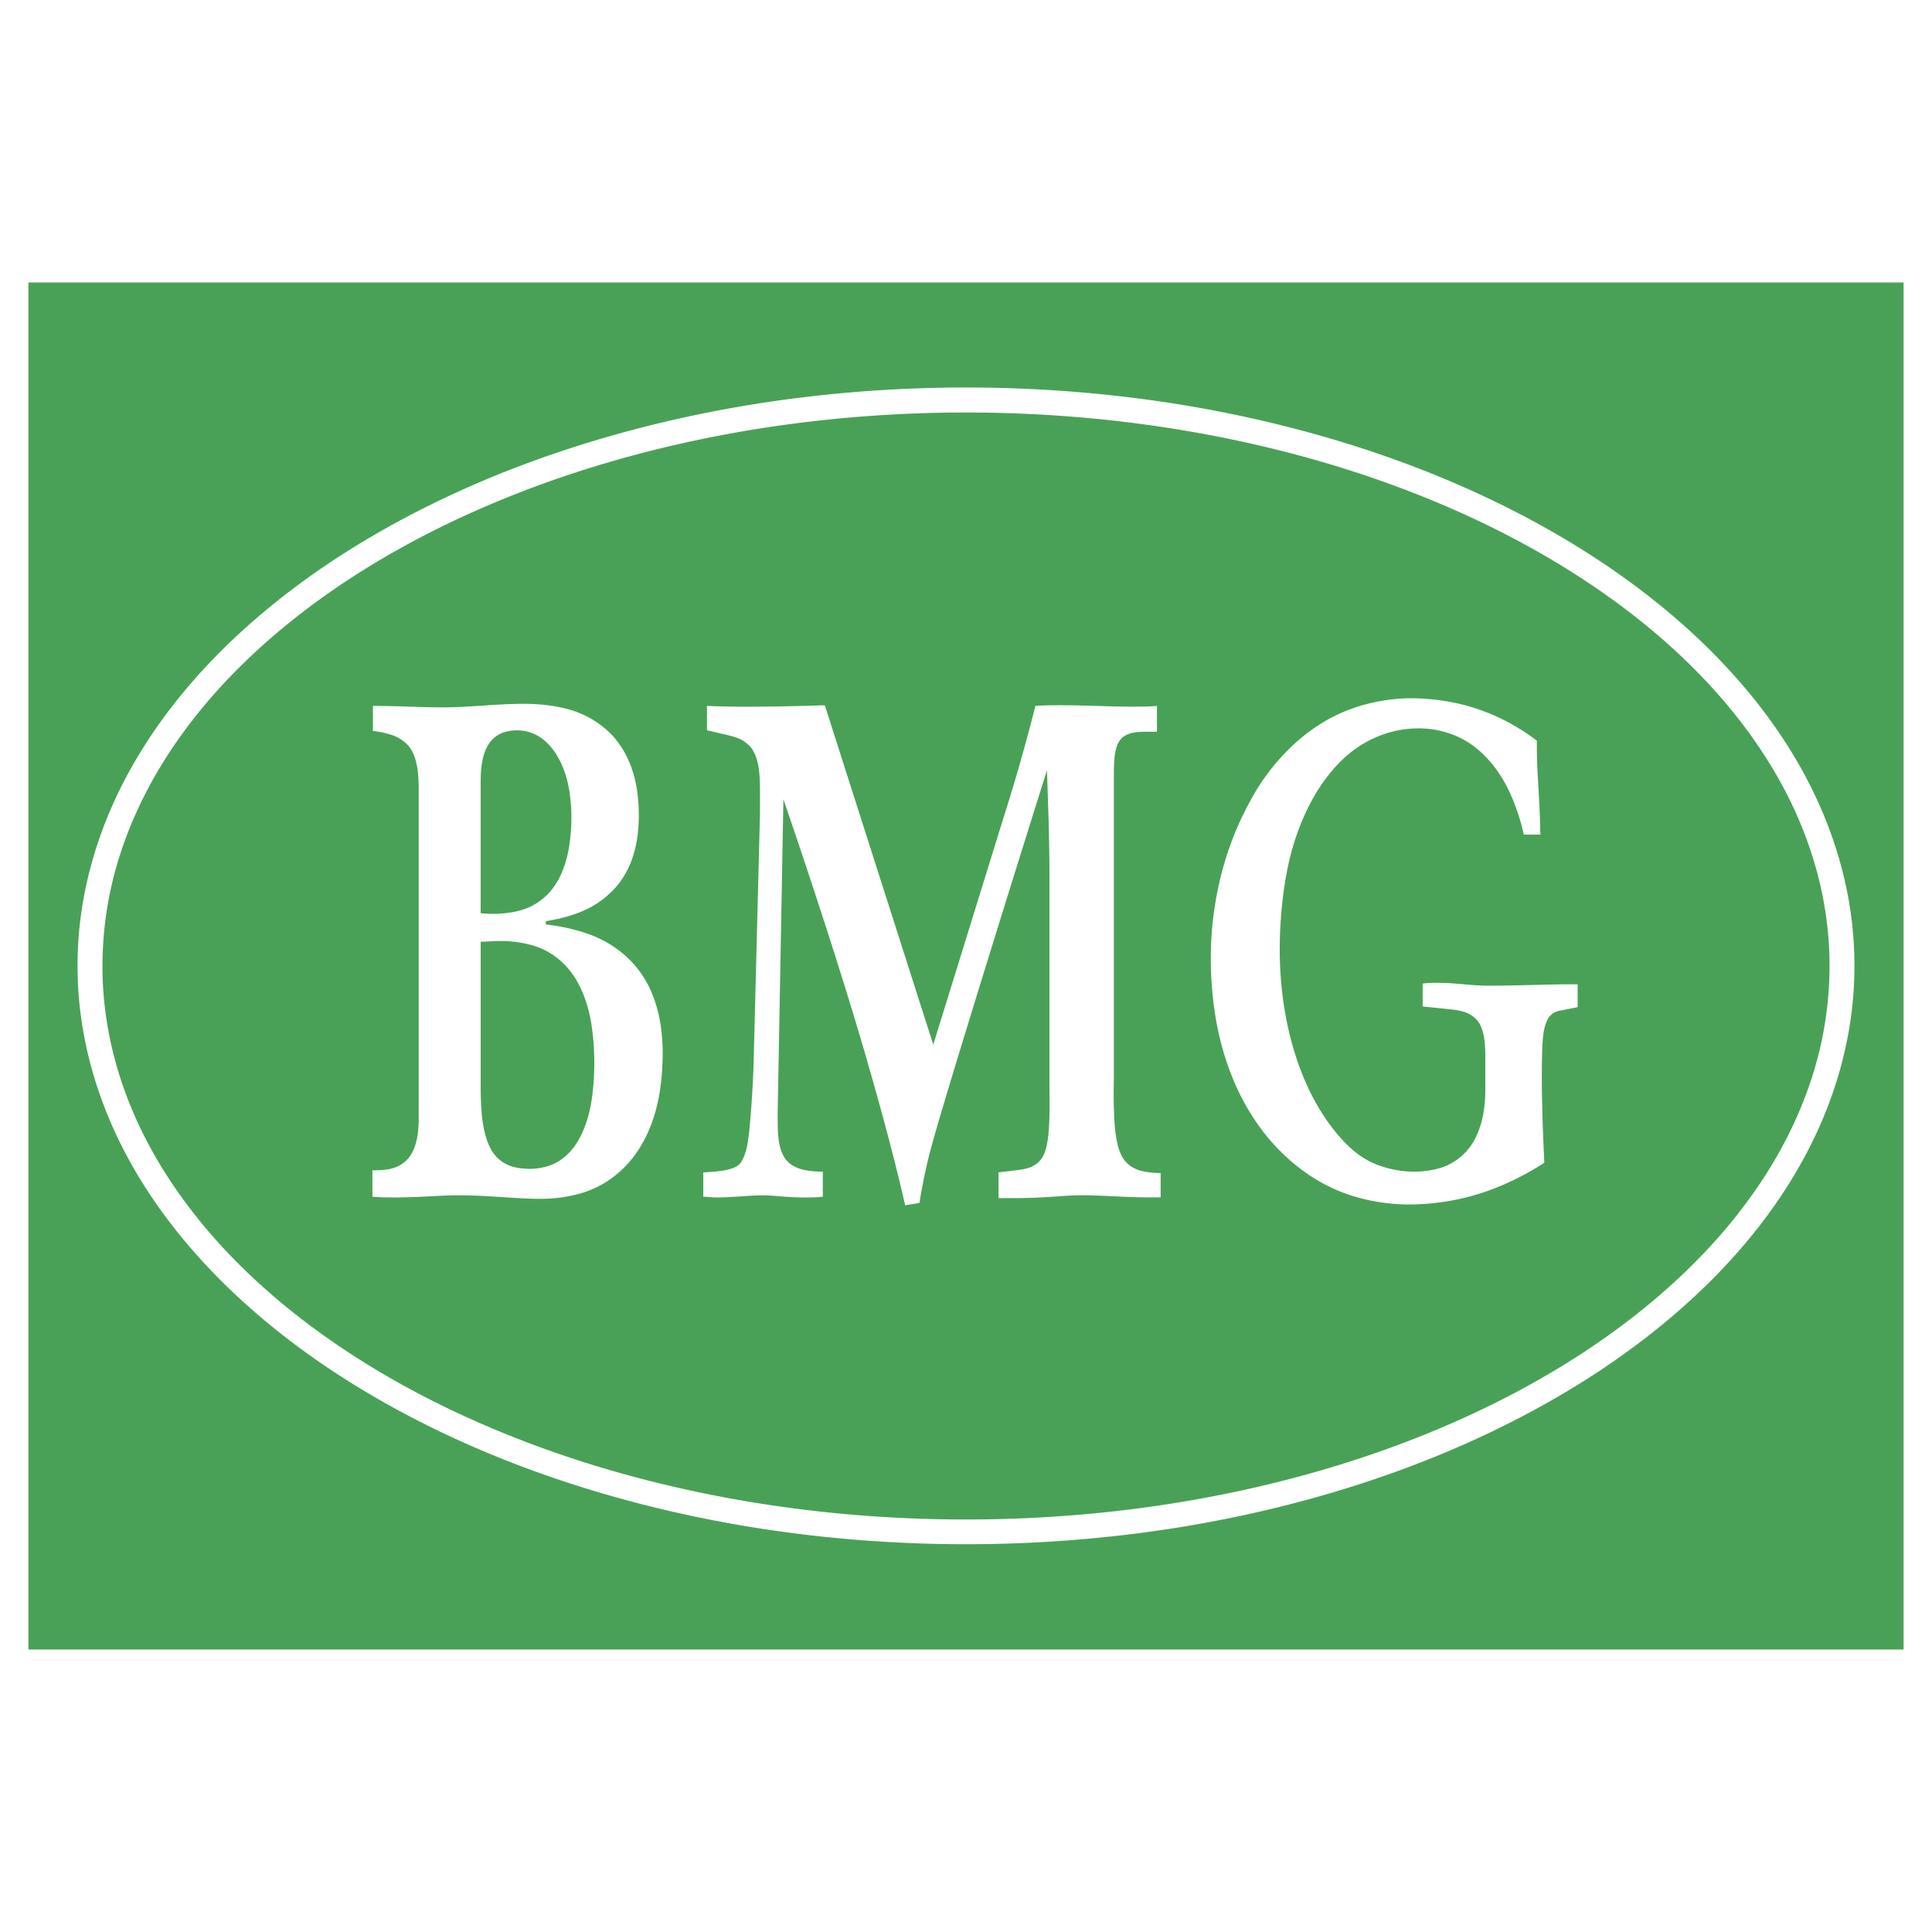 <svg xmlns="http://www.w3.org/2000/svg" width="2500" height="2500" viewBox="0 0 192.756 192.756"><g fill-rule="evenodd" clip-rule="evenodd"><path fill="#fff" d="M0 0h192.756v192.756H0V0z"/><path fill="#49a157" d="M2.834 164.573h187.088V28.183H2.834v136.39z"/><path d="M65.414 100.116c-.421-1.31-.967-2.44-1.904-3.599a10.14 10.14 0 0 0-1.715-1.656c-.724-.557-1.632-1.126-2.883-1.599s-2.846-.847-4.456-1.03v-.328c1.299-.199 2.58-.55 3.581-.966 1-.416 1.72-.897 2.294-1.363 1.177-.963 1.768-1.829 2.25-2.751.243-.475.443-.973.61-1.515.168-.542.304-1.13.399-1.804.095-.673.148-1.433.145-2.242a17.341 17.341 0 0 0-.181-2.435 11.883 11.883 0 0 0-.493-2.062 9.906 9.906 0 0 0-.766-1.733c-.605-1.044-1.353-2.031-2.828-3.021a9.534 9.534 0 0 0-2.829-1.265c-1.211-.328-2.736-.523-4.255-.526a41.04 41.04 0 0 0-2.54.072c-1.032.057-2.342.154-3.33.209a41.93 41.93 0 0 1-2.254.071 60.668 60.668 0 0 1-1.959-.027c-.823-.023-1.935-.062-2.831-.085a79.9 79.9 0 0 0-2.262-.029v2.495a10.2 10.2 0 0 1 1.75.358 4.124 4.124 0 0 1 1.541.863c.498.479.67.862.846 1.31.069.186.134.396.196.668.063.271.124.604.167 1.058.043.454.065 1.028.065 1.602v32.822c0 .504-.029 1.009-.081 1.427a6.745 6.745 0 0 1-.203 1.029 4.87 4.87 0 0 1-.265.723 3.278 3.278 0 0 1-.736 1.038 3.312 3.312 0 0 1-1.503.783c-.512.125-1.191.16-1.827.147v2.64a16.726 16.726 0 0 0 1.208.066 52.91 52.91 0 0 0 3.153-.038c.819-.033 1.82-.092 2.552-.125s1.197-.043 1.83-.04a50.72 50.72 0 0 1 2.499.073c1.065.056 2.393.152 3.381.209.989.056 1.639.071 2.289.068 1.517-.012 3.039-.258 4.292-.681s2.238-1.021 3.06-1.683 1.48-1.384 2.039-2.174c.559-.789 1.017-1.645 1.403-2.604s.7-2.021.912-3.248c.212-1.226.321-2.615.338-3.799a18.702 18.702 0 0 0-.183-3.018 14.25 14.25 0 0 0-.516-2.285zM47.956 77.944c0-.576.038-1.153.102-1.62.064-.467.155-.824.253-1.124.099-.3.206-.542.325-.757.119-.214.25-.4.401-.571.152-.171.326-.327.544-.473.218-.146.481-.282.832-.379.35-.097.788-.153 1.224-.154a4.207 4.207 0 0 1 1.669.368c.522.235.994.582 1.422 1.03.428.449.814.998 1.149 1.667a9.76 9.76 0 0 1 .815 2.384c.195.929.299 2 .313 3.033s-.061 2.029-.184 2.863a12.098 12.098 0 0 1-.485 2.089 8.667 8.667 0 0 1-.656 1.514 6.54 6.54 0 0 1-.845 1.197c-.324.364-.699.701-1.169 1.015s-1.034.605-1.778.812c-.744.207-1.667.329-2.586.332-.417.003-.83-.009-1.071-.034a4.9 4.9 0 0 1-.277-.032v-13.16h.002zm11.05 31.939a12.59 12.59 0 0 1-.709 2.646 8.414 8.414 0 0 1-.903 1.727 5.81 5.81 0 0 1-1.107 1.208c-.418.341-.894.63-1.471.831a6.163 6.163 0 0 1-1.937.32c-.499 0-.998-.05-1.4-.135a3.819 3.819 0 0 1-.961-.331 3.511 3.511 0 0 1-.638-.407 3.585 3.585 0 0 1-.856-1.013 5.083 5.083 0 0 1-.341-.707 7.777 7.777 0 0 1-.319-1.027c-.106-.433-.215-.98-.291-1.771a31.537 31.537 0 0 1-.115-2.85V93.953c.159 0 .318-.003.561-.014.244-.012.571-.031.824-.042.253-.012.431-.015.608-.014 1.212.004 2.43.191 3.402.506.972.316 1.699.761 2.3 1.244s1.077 1.005 1.488 1.591.76 1.236 1.07 2.016.584 1.688.776 2.846.303 2.564.305 3.949c0 1.384-.107 2.744-.286 3.848zM113.24 116.589a3.022 3.022 0 0 1-.553-.334 2.703 2.703 0 0 1-.674-.756 3.483 3.483 0 0 1-.26-.516c-.086-.203-.17-.445-.271-.892s-.221-1.097-.293-2.225-.1-2.732-.057-4.334V77.31c0-.594.014-1.189.055-1.622.039-.433.096-.703.148-.913.125-.46.227-.716.498-1.039.068-.076.143-.147.236-.218s.203-.14.369-.216c.164-.077.385-.161.736-.218.592-.099 1.48-.075 2.254-.079v-2.576a17.683 17.683 0 0 1-1.233.066 87.026 87.026 0 0 1-3.332-.022c-.881-.022-2.002-.061-2.852-.083a82.8 82.8 0 0 0-3.332-.021 22.79 22.79 0 0 0-1.379.064c-.299 1.189-.611 2.376-.949 3.61s-.699 2.517-1.156 4.049c-.455 1.533-1.02 3.312-1.572 5.096l-6.513 21.035-10.819-33.86a256.858 256.858 0 0 1-5.406.129c-.759.009-1.464.012-2.09.013a102.543 102.543 0 0 1-4.262-.072v2.424l2.13.5c.385.09.766.204 1.062.332.294.128.505.264.675.393.59.46.756.809.944 1.22.073.172.142.371.214.645.072.275.147.627.199 1.184.097 1.03.063 2.573.07 3.903l-.629 24.67a103.009 103.009 0 0 1-.4 6.649c-.146 1.561-.279 2.138-.399 2.541s-.23.633-.318.801c-.153.282-.234.422-.496.608a1.917 1.917 0 0 1-.429.223c-.205.082-.494.176-1.006.26-.512.083-1.248.155-1.983.186v2.427c.211-.005.565.028.908.058.146.012.242.015.503.013s.686-.01 1.28-.042c.594-.033 1.357-.092 1.939-.125a23.76 23.76 0 0 1 1.31-.043c.326 0 .576.008 1.015.04s1.067.091 1.623.124c.556.034 1.041.044 1.438.047.396.003.705 0 .941-.007.438-.014.671-.035.97-.067V116.9a10.173 10.173 0 0 1-1.734-.151 3.842 3.842 0 0 1-.997-.319 2.893 2.893 0 0 1-.529-.32c-.497-.403-.646-.719-.815-1.098-.067-.161-.131-.346-.194-.592s-.126-.552-.17-.995c-.068-.645-.068-1.553-.066-2.376l.572-31.308c2.274 6.631 4.455 13.295 6.146 18.745a372.606 372.606 0 0 1 3.823 13.111c.928 3.423 1.58 6.029 2.176 8.649l1.425-.221c.185-1.156.406-2.307.684-3.56.278-1.252.613-2.605 2.618-9.227 2.006-6.621 5.682-18.511 9.42-30.379.068 1.875.129 3.75.17 5.193.039 1.442.057 2.452.068 3.253.01.8.014 1.392.014 1.982v21.648c.029 1.304.008 2.609-.047 3.521s-.143 1.432-.221 1.796a4.539 4.539 0 0 1-.215.746c-.168.415-.328.699-.689 1.021a2.817 2.817 0 0 1-1.037.541 7.234 7.234 0 0 1-1.055.192l-1.818.215v2.567h1.613c.828 0 1.656-.017 2.568-.063.91-.047 1.906-.122 2.602-.165a23.475 23.475 0 0 1 1.562-.053c.471-.001 1.018.009 1.844.042.826.034 1.934.093 2.812.127 1.312.053 2.164.041 3.172.042v-2.428a9.36 9.36 0 0 1-1.596-.144 3.66 3.66 0 0 1-.96-.303zM154.754 98.228c-1.102.022-2.535.062-3.645.085-1.109.022-1.895.03-2.486.028s-.99-.013-1.592-.058c-.602-.044-1.404-.122-2.039-.166a24.358 24.358 0 0 0-2.274-.052 7.217 7.217 0 0 0-.779.068v2.282l2.766.285c.455.047.912.123 1.254.222a3.082 3.082 0 0 1 1.178.628c.412.385.547.688.691 1.051.059.154.113.328.166.556s.105.506.143.894c.035.387.055.881.055 1.376v3.229c0 .745-.053 1.49-.148 2.135s-.232 1.189-.395 1.675-.35.911-.568 1.304a6.11 6.11 0 0 1-.775 1.09 5.624 5.624 0 0 1-1.102.952 5.783 5.783 0 0 1-1.688.771 9.492 9.492 0 0 1-2.43.315 10.478 10.478 0 0 1-3.637-.673c-1.105-.425-2.045-1.04-2.994-1.96s-1.908-2.145-2.74-3.498c-.83-1.353-1.531-2.834-2.123-4.479s-1.074-3.455-1.412-5.466c-.338-2.01-.531-4.222-.496-6.695s.299-5.209.793-7.573c.494-2.363 1.219-4.355 2.07-6.051s1.83-3.097 2.926-4.245c2.215-2.373 5.135-3.562 7.934-3.588a9.557 9.557 0 0 1 3.914.777c1.15.503 2.104 1.22 2.949 2.101.844.88 1.58 1.923 2.219 3.231.641 1.308 1.188 2.88 1.539 4.491h1.654c-.016-.951-.047-1.902-.104-3.049s-.143-2.491-.191-3.477c-.062-1.295-.053-1.993-.055-2.845-1.139-.872-2.369-1.624-3.676-2.249s-2.689-1.123-4.197-1.462-3.141-.521-4.771-.526c-2.318.034-4.635.51-6.682 1.38-2.047.871-3.824 2.136-5.387 3.67a21.491 21.491 0 0 0-3.939 5.303c-.857 1.569-1.578 3.214-2.154 4.923s-1.006 3.482-1.297 5.303a33.572 33.572 0 0 0-.428 5.713c.021 2.024.215 4.204.604 6.245s.971 3.943 1.709 5.683a22.886 22.886 0 0 0 2.703 4.746 19.93 19.93 0 0 0 3.73 3.832c1.428 1.111 3.045 2.048 4.9 2.693s3.949 1 6.043 1.02c3.133-.009 6.201-.585 9.213-1.849a27.865 27.865 0 0 0 4.375-2.316 263.002 263.002 0 0 1-.152-3.562 186.967 186.967 0 0 1-.076-2.872 92.477 92.477 0 0 1-.021-2.396c.002-.896.016-2.011.053-2.792s.096-1.231.156-1.558c.062-.326.127-.528.184-.688.16-.424.279-.706.697-1.021.18-.128.42-.227.664-.276l1.82-.357v-2.284a89.993 89.993 0 0 0-2.649.026z" fill="#fff"/><path d="M183.613 86.125c-1.9-6.838-5.783-13.999-12.791-21.054-3.488-3.502-7.744-6.944-12.805-10.132-5.061-3.188-10.928-6.121-17.439-8.568-6.514-2.447-13.674-4.408-21.15-5.724-7.475-1.316-15.264-1.987-23.052-1.987-7.789 0-15.577.671-23.051 1.987s-14.633 3.278-21.146 5.725c-6.513 2.448-12.378 5.383-17.44 8.571-5.061 3.188-9.318 6.63-12.807 10.132-3.488 3.501-6.209 7.063-8.296 10.59s-3.541 7.018-4.494 10.461-1.405 6.84-1.405 10.235c0 3.396.452 6.793 1.406 10.238 1.9 6.838 5.783 13.999 12.79 21.056 3.488 3.502 7.744 6.945 12.804 10.133 5.061 3.188 10.926 6.122 17.439 8.569 6.513 2.447 13.672 4.408 21.147 5.725 7.474 1.315 15.263 1.986 23.052 1.986s15.578-.67 23.054-1.986c7.475-1.316 14.633-3.278 21.146-5.727 6.512-2.447 12.379-5.383 17.439-8.57 5.061-3.188 9.318-6.631 12.807-10.133 3.49-3.502 6.209-7.063 8.297-10.591 2.086-3.527 3.541-7.019 4.494-10.464.953-3.443 1.406-6.84 1.406-10.236s-.452-6.792-1.405-10.236zm-5.324 27.373c-3 5.877-7.807 11.929-14.967 17.59-3.607 2.851-7.824 5.603-12.627 8.107-4.801 2.505-10.188 4.764-16.008 6.625s-12.074 3.325-18.531 4.305-13.119 1.476-19.781 1.476-13.323-.496-19.78-1.476c-6.457-.98-12.71-2.443-18.531-4.305-5.82-1.86-11.207-4.118-16.007-6.623-4.801-2.505-9.017-5.257-12.625-8.107-3.608-2.851-6.609-5.8-9.075-8.758-4.888-5.88-7.722-11.752-9.114-17.475a35.793 35.793 0 0 1-1.02-8.482c.013-5.67 1.297-11.318 4.244-17.119 3-5.877 7.805-11.929 14.965-17.589 3.609-2.851 7.825-5.602 12.627-8.107 4.801-2.505 10.188-4.764 16.007-6.625s12.073-3.325 18.53-4.304 13.118-1.476 19.779-1.476c6.662 0 13.322.496 19.781 1.476 6.457.979 12.711 2.443 18.531 4.303s11.209 4.118 16.01 6.623 9.018 5.257 12.625 8.107c3.609 2.85 6.609 5.799 9.076 8.757 4.889 5.88 7.723 11.751 9.115 17.473a35.894 35.894 0 0 1 1.02 8.481c-.013 5.673-1.297 11.322-4.244 17.123z" fill="#fff"/></g></svg>